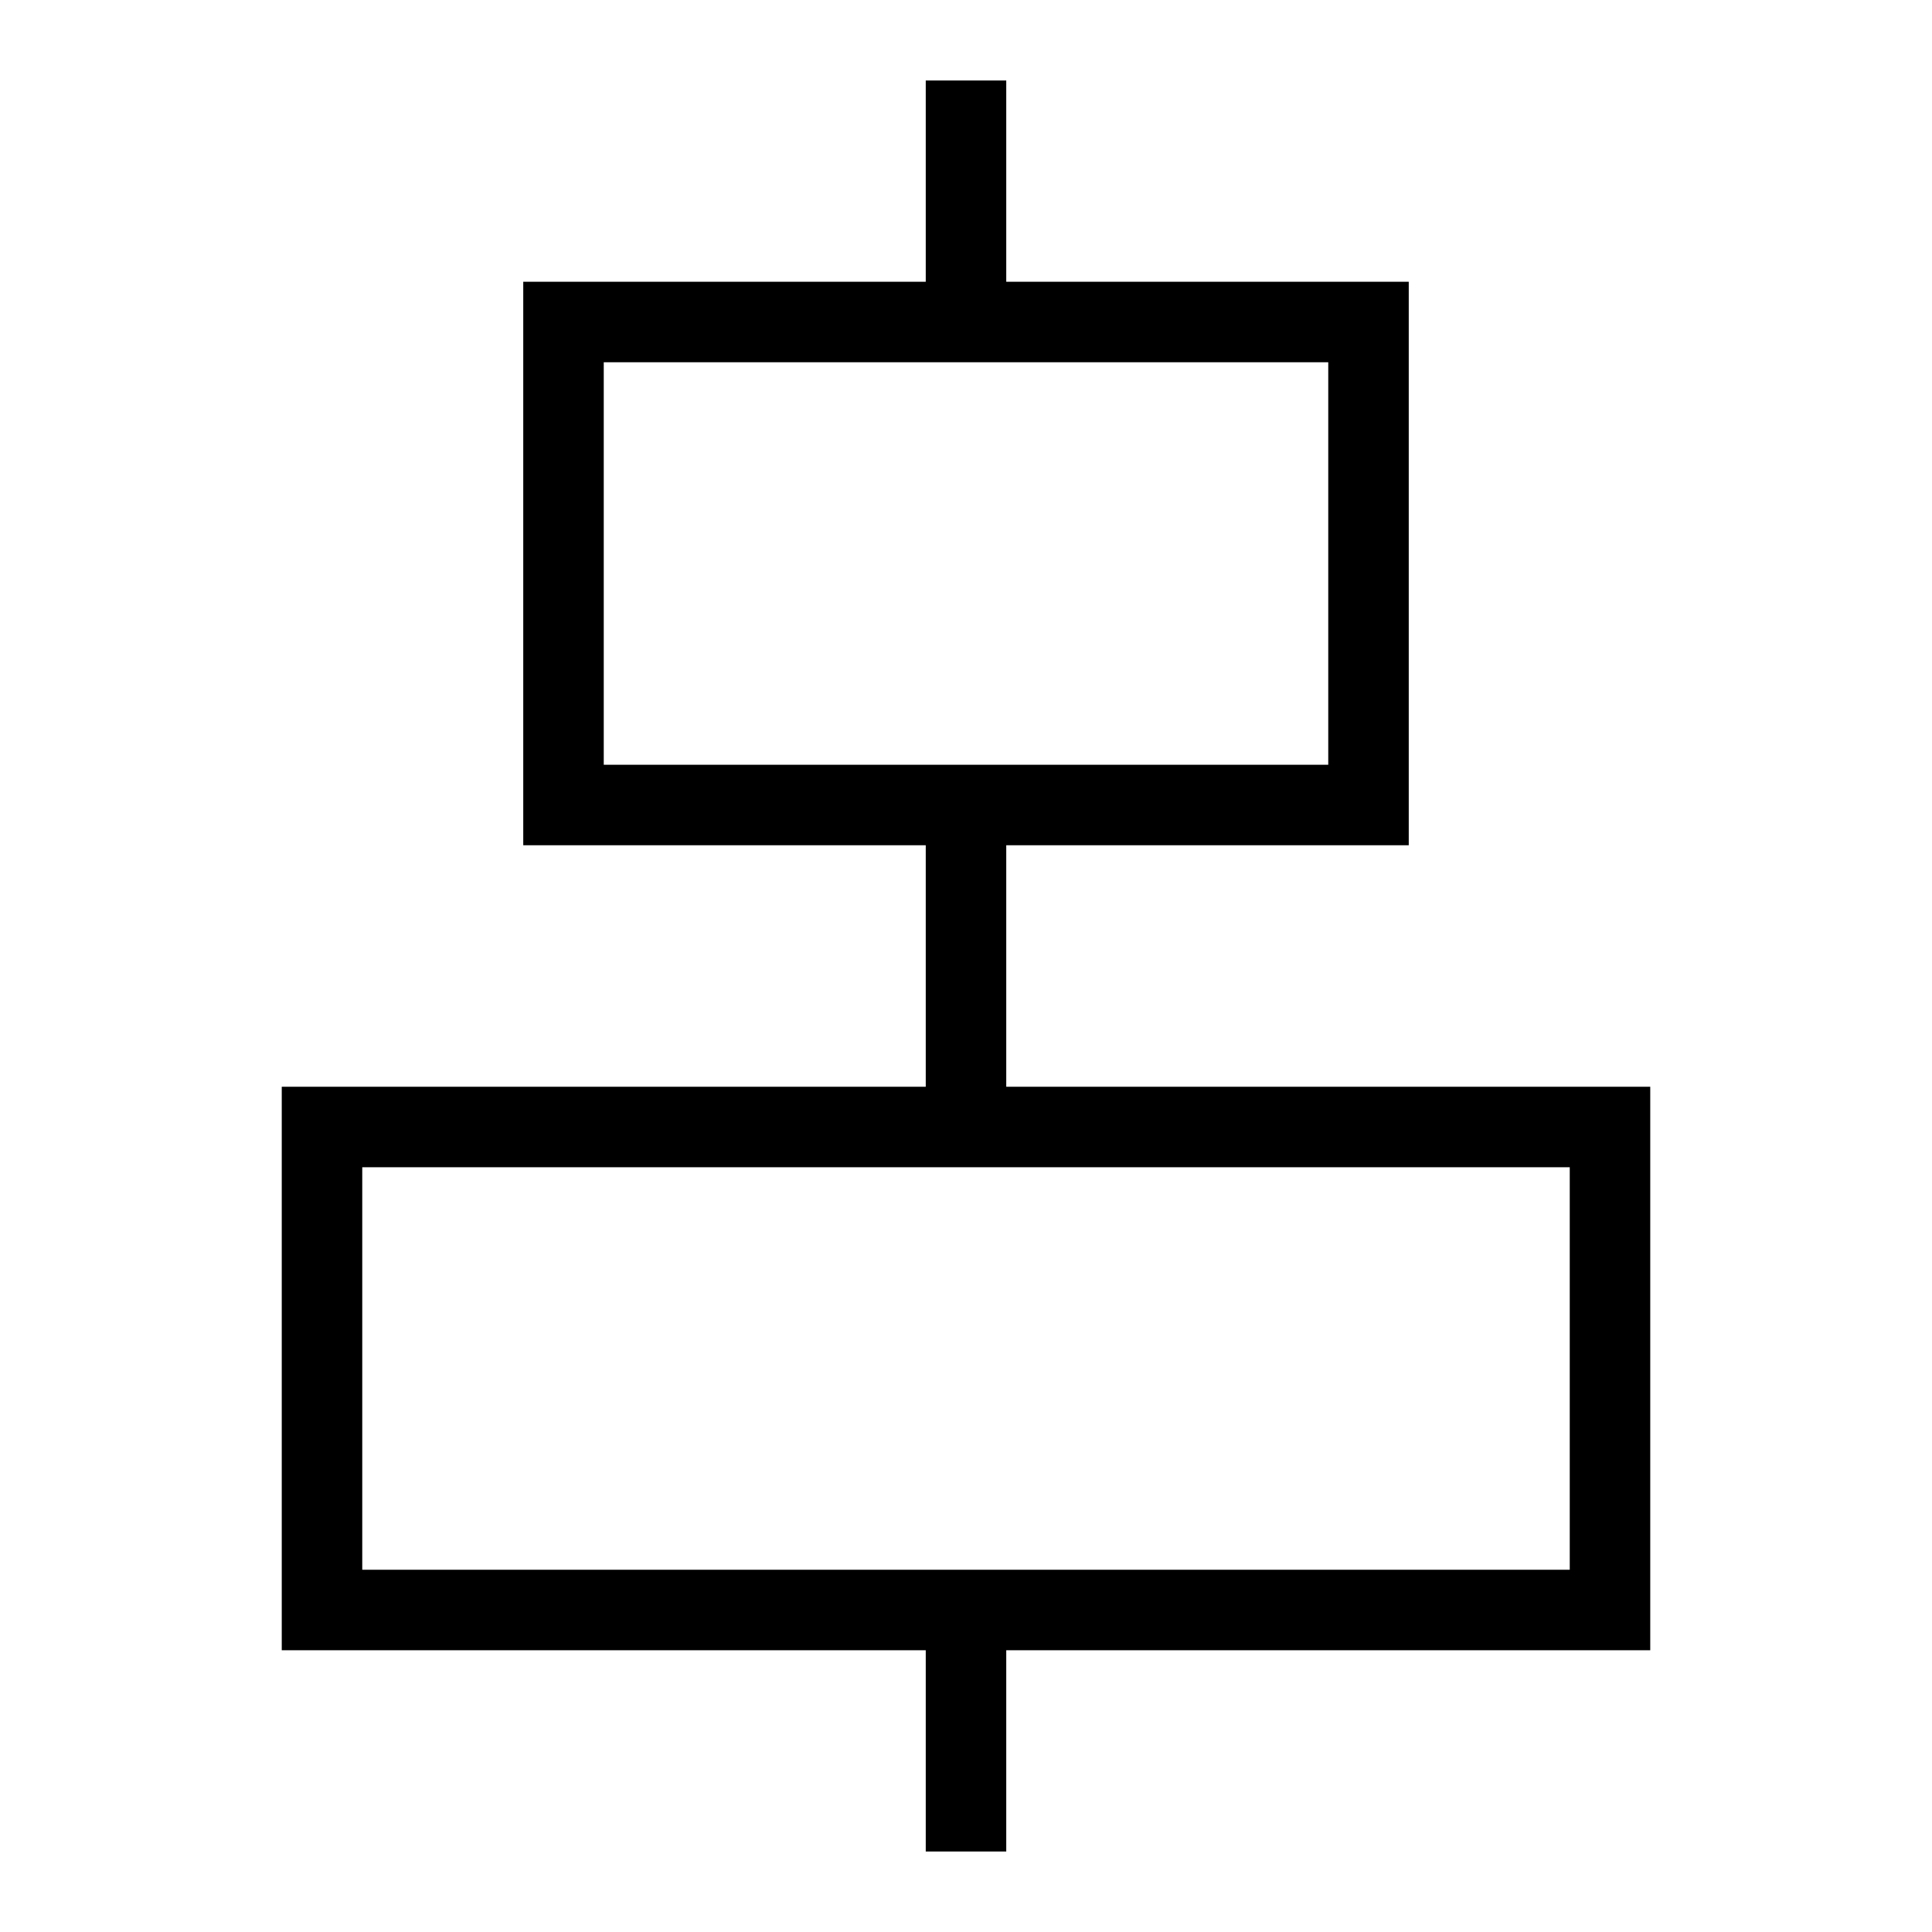 <svg xmlns="http://www.w3.org/2000/svg" viewBox="0 0 24 24"><line x1="12" y1="10" x2="12" y2="14" fill="none" stroke="#000" stroke-miterlimit="10"/><line x1="12" y1="1" x2="12" y2="4" fill="none" stroke="#000" stroke-miterlimit="10"/><line x1="12" y1="20" x2="12" y2="23" fill="none" stroke="#000" stroke-miterlimit="10"/><rect x="4" y="14" width="16" height="6" fill="none" stroke="#000" stroke-miterlimit="10"/><rect x="7" y="4" width="10" height="6" fill="none" stroke="#000" stroke-miterlimit="10"/></svg>